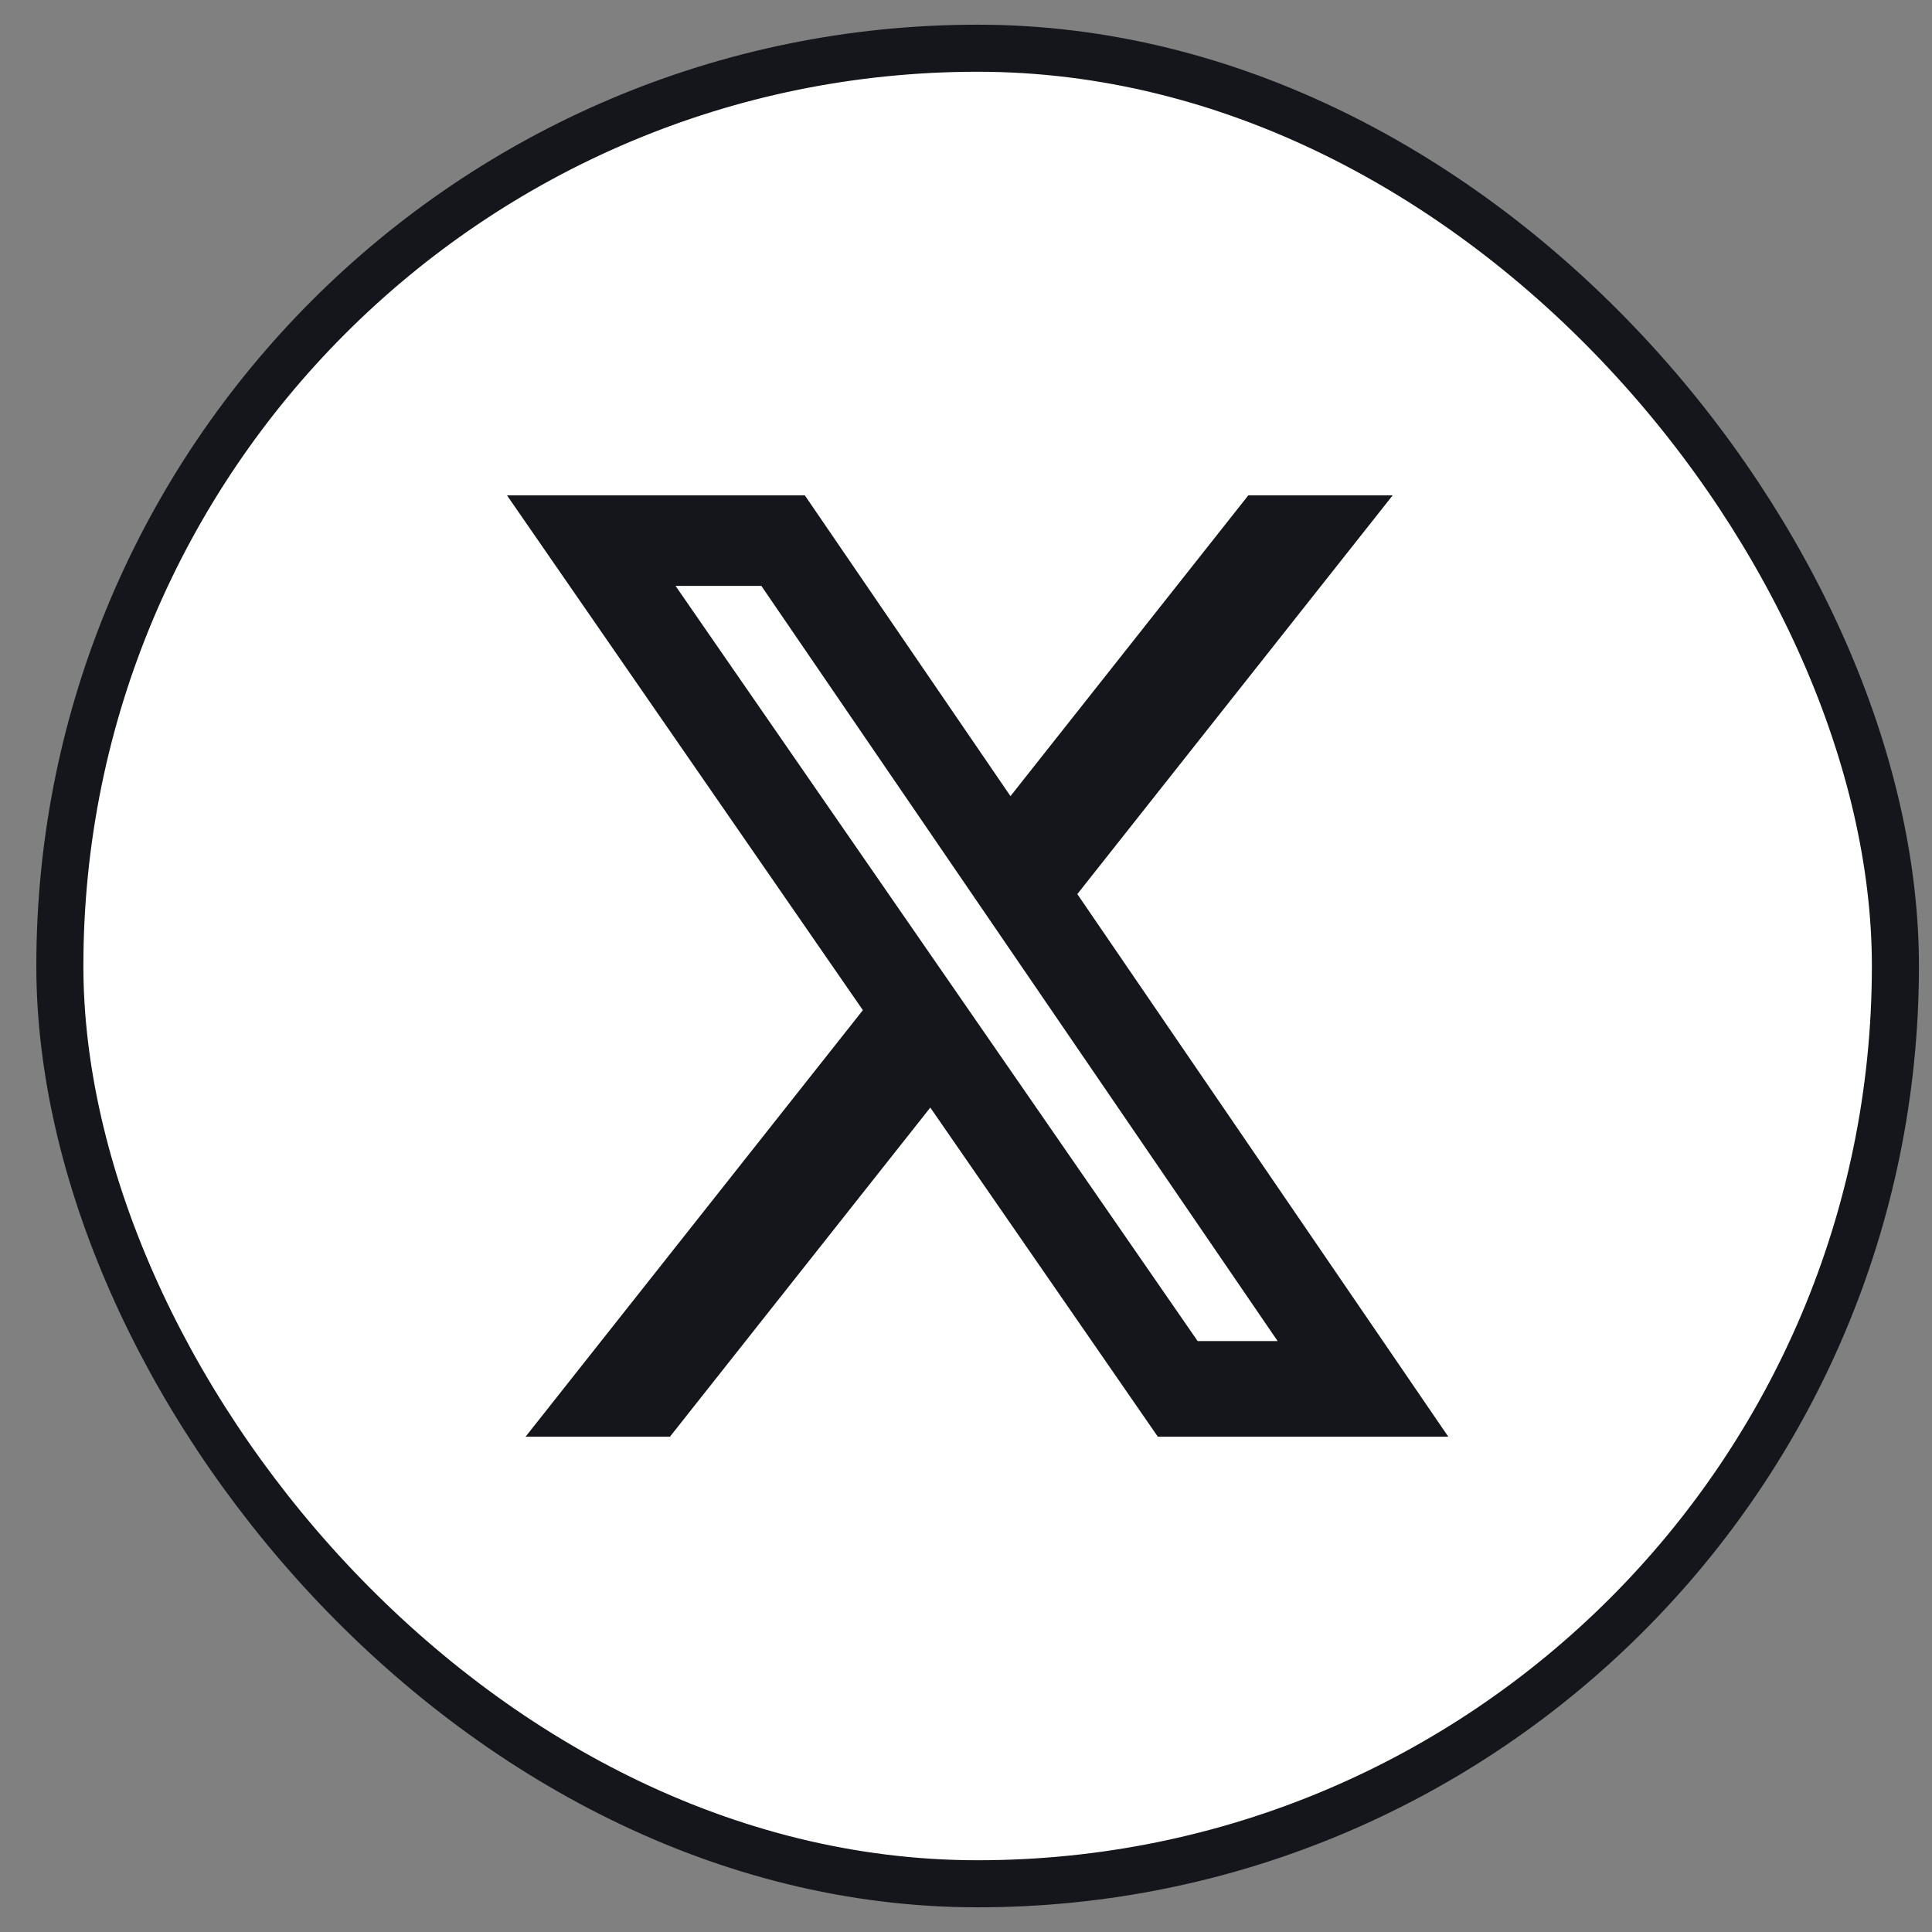 <svg width="50" height="50" viewBox="0 0 50 50" fill="none" xmlns="http://www.w3.org/2000/svg">
<rect x="0" y="0" width="50" height="50" fill="#808080" stroke="none"/>
<rect x="1.549" y="1.248" width="47.504" height="47.504" rx="23.752" fill="white"/>
<rect x="1.549" y="1.248" width="47.504" height="47.504" rx="23.752" stroke="#14161B" stroke-width="1.218"/>
<path d="M32.306 12.82H36.042L27.881 23.139L37.481 37.181H29.964L24.076 28.664L17.339 37.181H13.602L22.331 26.143L13.121 12.82H20.829L26.151 20.604L32.306 12.82ZM30.995 34.707H33.065L19.704 15.163H17.483L30.995 34.707Z" fill="#14161B"/>
</svg>
